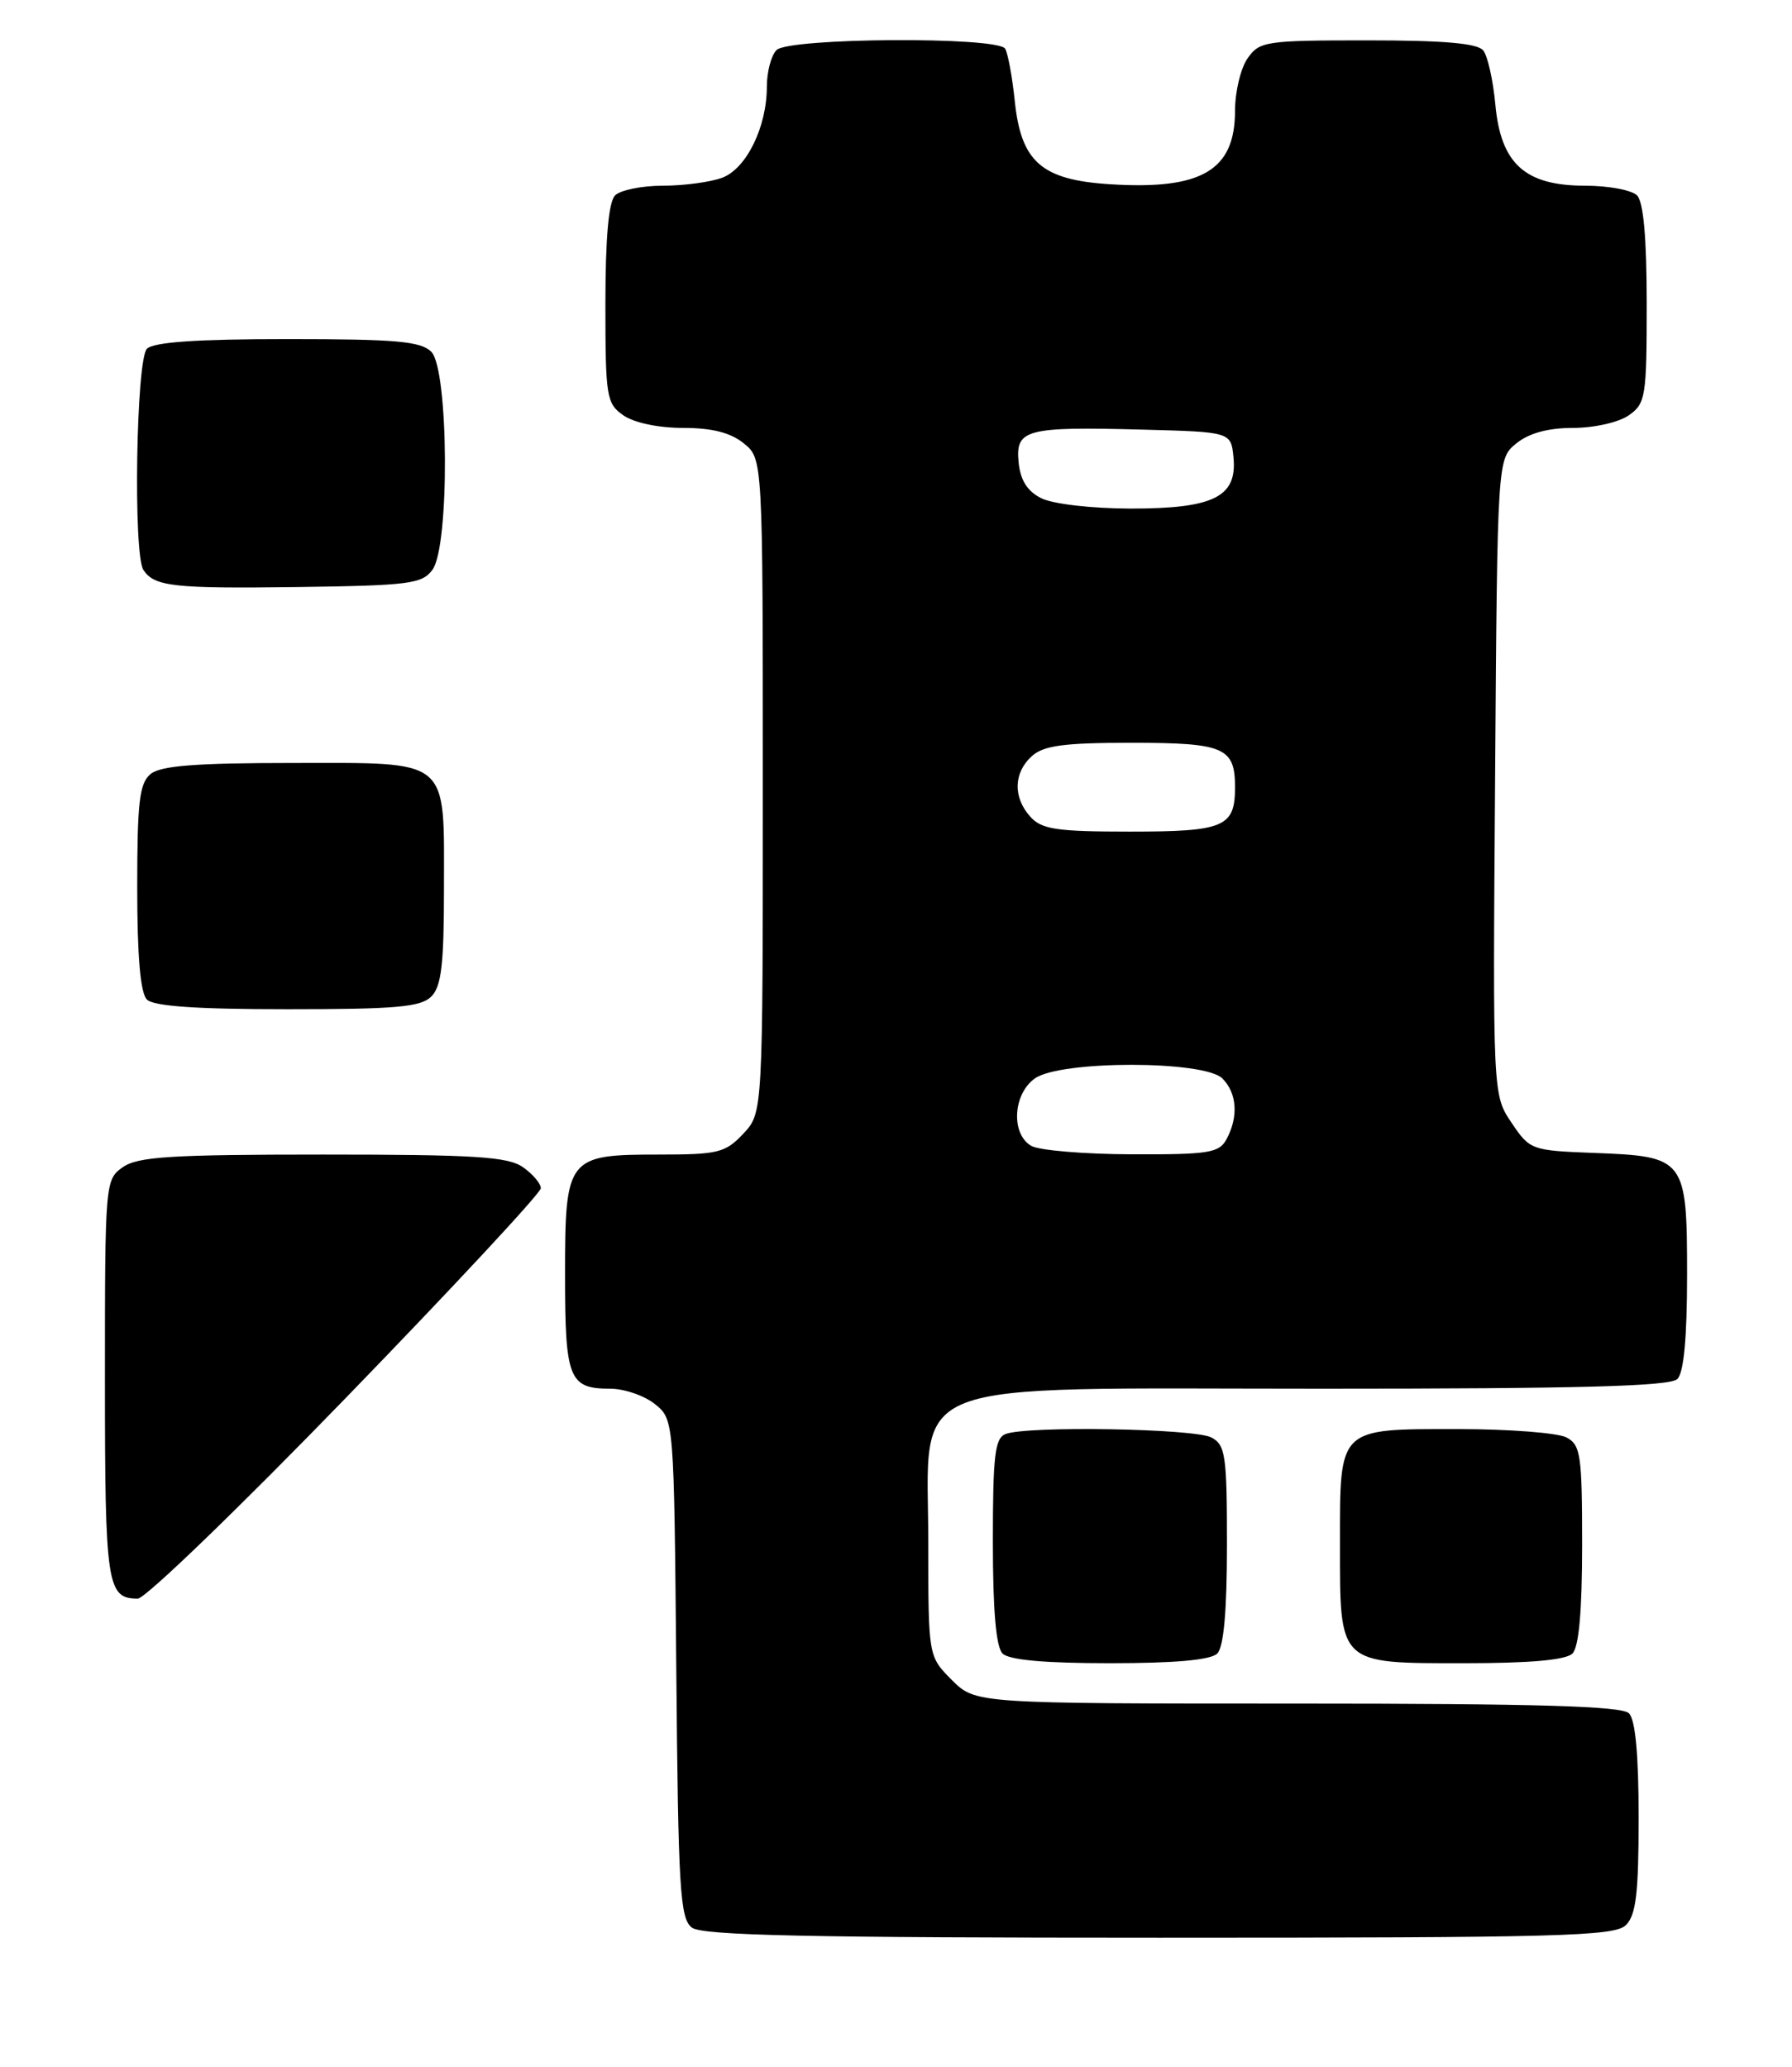 <?xml version="1.0" encoding="UTF-8" standalone="no"?>
<!DOCTYPE svg PUBLIC "-//W3C//DTD SVG 1.1//EN" "http://www.w3.org/Graphics/SVG/1.1/DTD/svg11.dtd" >
<svg xmlns="http://www.w3.org/2000/svg" xmlns:xlink="http://www.w3.org/1999/xlink" version="1.1" viewBox="0 0 222 256">
 <g >
 <path fill="currentColor"
d=" M 201.43 238.43 C 202.68 237.18 203.00 234.46 203.00 225.13 C 203.00 217.34 202.60 213.00 201.80 212.20 C 200.91 211.31 190.41 211.00 160.72 211.00 C 120.85 211.00 120.85 211.00 117.92 208.08 C 115.00 205.15 115.00 205.15 115.00 191.17 C 115.00 170.34 110.78 172.00 163.88 172.00 C 195.77 172.00 206.90 171.70 207.80 170.80 C 208.60 170.00 209.00 165.68 209.00 157.95 C 209.00 143.49 208.79 143.22 197.51 142.80 C 189.70 142.50 189.53 142.44 187.25 139.05 C 184.93 135.61 184.93 135.61 185.22 96.21 C 185.50 56.82 185.50 56.82 187.86 54.91 C 189.43 53.64 191.78 53.00 194.89 53.00 C 197.49 53.00 200.54 52.31 201.78 51.44 C 203.87 49.98 204.00 49.16 204.00 37.64 C 204.00 29.45 203.60 25.00 202.80 24.20 C 202.14 23.54 199.24 23.00 196.36 23.00 C 188.92 23.00 185.92 20.28 185.25 12.94 C 184.97 9.95 184.30 6.94 183.75 6.25 C 183.04 5.36 178.89 5.00 169.43 5.00 C 156.80 5.00 156.03 5.11 154.56 7.22 C 153.70 8.44 153.00 11.37 153.00 13.72 C 153.00 21.11 148.86 23.54 137.51 22.82 C 129.02 22.28 126.49 20.06 125.71 12.48 C 125.40 9.49 124.86 6.59 124.52 6.03 C 123.58 4.51 97.73 4.67 96.20 6.20 C 95.54 6.86 95.00 8.90 95.00 10.73 C 95.00 15.72 92.48 20.87 89.48 22.01 C 88.05 22.55 84.74 23.00 82.13 23.00 C 79.53 23.00 76.86 23.54 76.20 24.20 C 75.40 25.00 75.00 29.45 75.00 37.64 C 75.00 49.16 75.13 49.98 77.22 51.44 C 78.54 52.36 81.55 53.00 84.61 53.00 C 88.21 53.00 90.50 53.58 92.14 54.91 C 94.50 56.82 94.50 56.82 94.50 97.33 C 94.50 137.84 94.50 137.84 92.08 140.42 C 89.86 142.78 88.96 143.00 81.65 143.00 C 70.25 143.00 70.00 143.32 70.00 157.95 C 70.00 170.78 70.48 172.00 75.59 172.00 C 77.34 172.00 79.84 172.86 81.14 173.91 C 83.50 175.82 83.50 175.82 83.78 206.66 C 84.02 234.06 84.24 237.64 85.72 238.75 C 87.00 239.72 100.18 240.00 143.62 240.00 C 193.41 240.00 200.04 239.82 201.43 238.43 Z  M 150.80 204.80 C 151.60 204.00 152.00 199.54 152.00 191.34 C 152.00 180.23 151.82 178.97 150.07 178.04 C 148.01 176.93 127.25 176.58 124.58 177.61 C 123.25 178.12 123.00 180.26 123.00 190.91 C 123.00 199.45 123.39 203.99 124.20 204.80 C 125.00 205.60 129.42 206.00 137.50 206.00 C 145.58 206.00 150.00 205.60 150.80 204.80 Z  M 194.80 204.80 C 195.60 204.00 196.00 199.54 196.00 191.34 C 196.00 180.23 195.82 178.97 194.07 178.04 C 193.00 177.47 186.96 177.00 180.64 177.00 C 165.70 177.00 166.00 176.71 166.00 191.24 C 166.00 206.25 165.73 206.00 181.45 206.00 C 189.57 206.00 194.00 205.60 194.80 204.80 Z  M 42.87 173.11 C 56.14 159.43 67.00 147.75 67.00 147.17 C 67.00 146.59 66.00 145.41 64.78 144.56 C 62.93 143.26 58.80 143.00 40.00 143.00 C 21.20 143.00 17.07 143.26 15.22 144.56 C 13.03 146.09 13.00 146.42 13.00 170.86 C 13.00 196.35 13.25 198.00 17.07 198.00 C 17.99 198.00 29.60 186.80 42.87 173.11 Z  M 53.43 123.43 C 54.68 122.18 55.00 119.46 55.00 110.12 C 55.00 93.69 55.97 94.50 36.23 94.50 C 24.20 94.50 19.90 94.84 18.65 95.87 C 17.27 97.02 17.00 99.35 17.00 109.92 C 17.00 118.45 17.39 122.99 18.20 123.80 C 19.03 124.63 24.34 125.00 35.63 125.00 C 49.05 125.00 52.13 124.73 53.43 123.43 Z  M 53.58 70.56 C 55.72 67.64 55.59 45.73 53.43 43.57 C 52.13 42.27 49.05 42.00 35.63 42.00 C 24.34 42.00 19.03 42.37 18.20 43.20 C 16.87 44.53 16.48 68.68 17.77 70.60 C 19.14 72.65 21.48 72.91 36.83 72.71 C 50.72 72.52 52.30 72.32 53.58 70.56 Z  M 127.75 141.92 C 125.21 140.44 125.49 135.47 128.22 133.56 C 131.41 131.32 149.19 131.33 151.43 133.57 C 153.24 135.38 153.45 138.29 151.96 141.07 C 151.04 142.80 149.80 143.00 140.21 142.97 C 134.32 142.95 128.71 142.48 127.75 141.92 Z  M 127.65 101.17 C 125.48 98.77 125.55 95.71 127.83 93.65 C 129.29 92.34 131.79 92.00 140.13 92.00 C 151.66 92.00 153.00 92.57 153.00 97.50 C 153.00 102.44 151.68 103.00 139.95 103.00 C 130.91 103.00 129.06 102.72 127.65 101.17 Z  M 129.00 61.71 C 127.26 60.84 126.41 59.48 126.19 57.26 C 125.79 53.17 127.07 52.83 141.50 53.21 C 152.50 53.50 152.50 53.50 152.81 56.65 C 153.28 61.55 150.36 63.00 140.03 62.99 C 135.20 62.98 130.42 62.42 129.00 61.71 Z "/>
</g>
</svg>